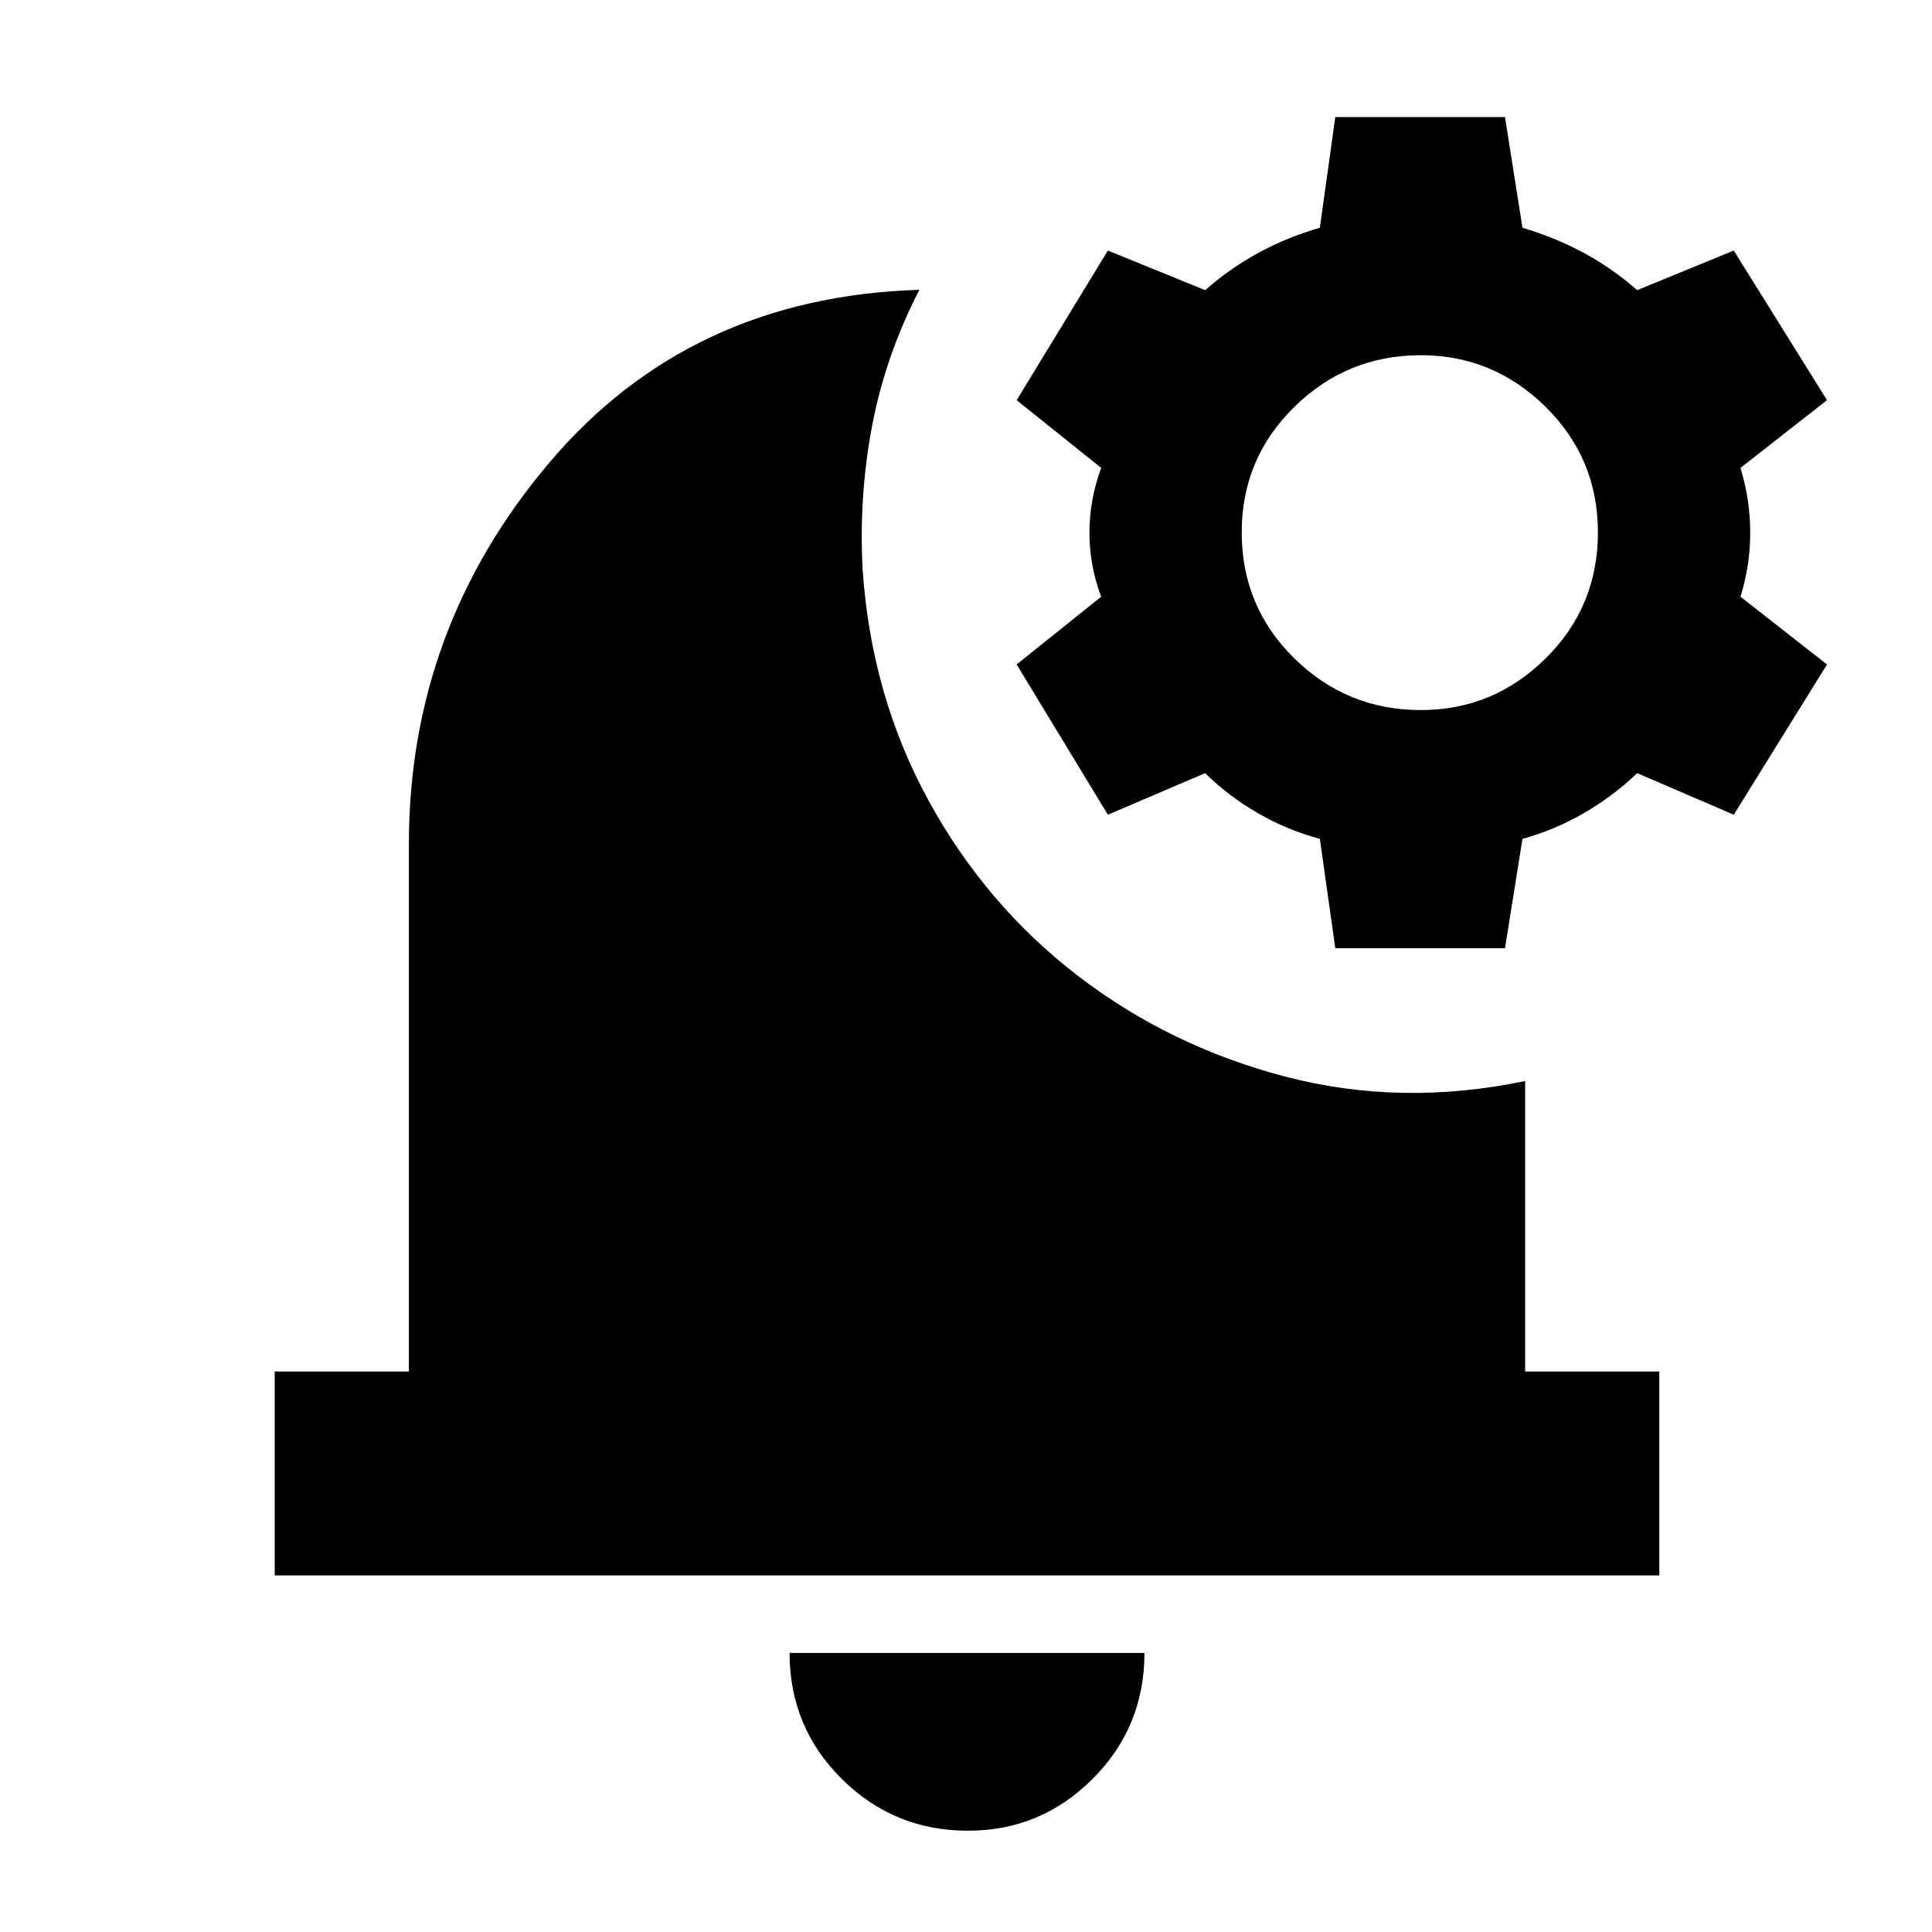 <svg xmlns="http://www.w3.org/2000/svg" height="40" viewBox="0 -960 960 960" width="40"><path d="M481-50.33q-36.83 0-62.75-25.75t-25.92-62.59h176.34q0 36.84-25.75 62.59T481-50.33ZM136.5-177.17V-278.5h66.67v-262q0-107.17 69.75-189.58Q342.67-812.5 456.83-816q-17 33-23.58 68.08-6.58 35.09-4.58 71.42 4.33 62.33 32.66 114.17 28.34 51.83 74 87Q581-440.17 638.5-425.08 696-410 757.83-422.83v144.33h66.67v101.33h-688Zm527-311.66-7.67-54.34q-16.16-4.33-30.75-12.75-14.58-8.41-26.25-19.91l-48.33 20.66-45.33-74.66 42-33.67q-5.84-15.5-5.84-31.83 0-16.34 5.84-32.17l-42-33.67 45.33-74.33 48.33 19.67q12.34-10.84 26.59-18.59t30.41-12.41l7.67-55h84.33l8.67 55q15.83 4.66 30.17 12.33 14.33 7.67 26.83 18.67l48-19.67 46.33 74.33-43 33.67q4.84 15.83 4.84 32.17 0 16.33-4.84 31.83l43 33.67-46.33 74.66-48-20.66q-12 11.5-26.58 19.91-14.59 8.42-30.42 12.75l-8.67 54.34H663.5ZM706-607.17q36 0 62-25.66 26-25.67 26-62.67 0-36.67-26-62.33-26-25.67-62-25.67-36.67 0-62.83 25.67Q617-732.17 617-695.5q0 37 26.17 62.67 26.16 25.66 62.83 25.66Z"/></svg>